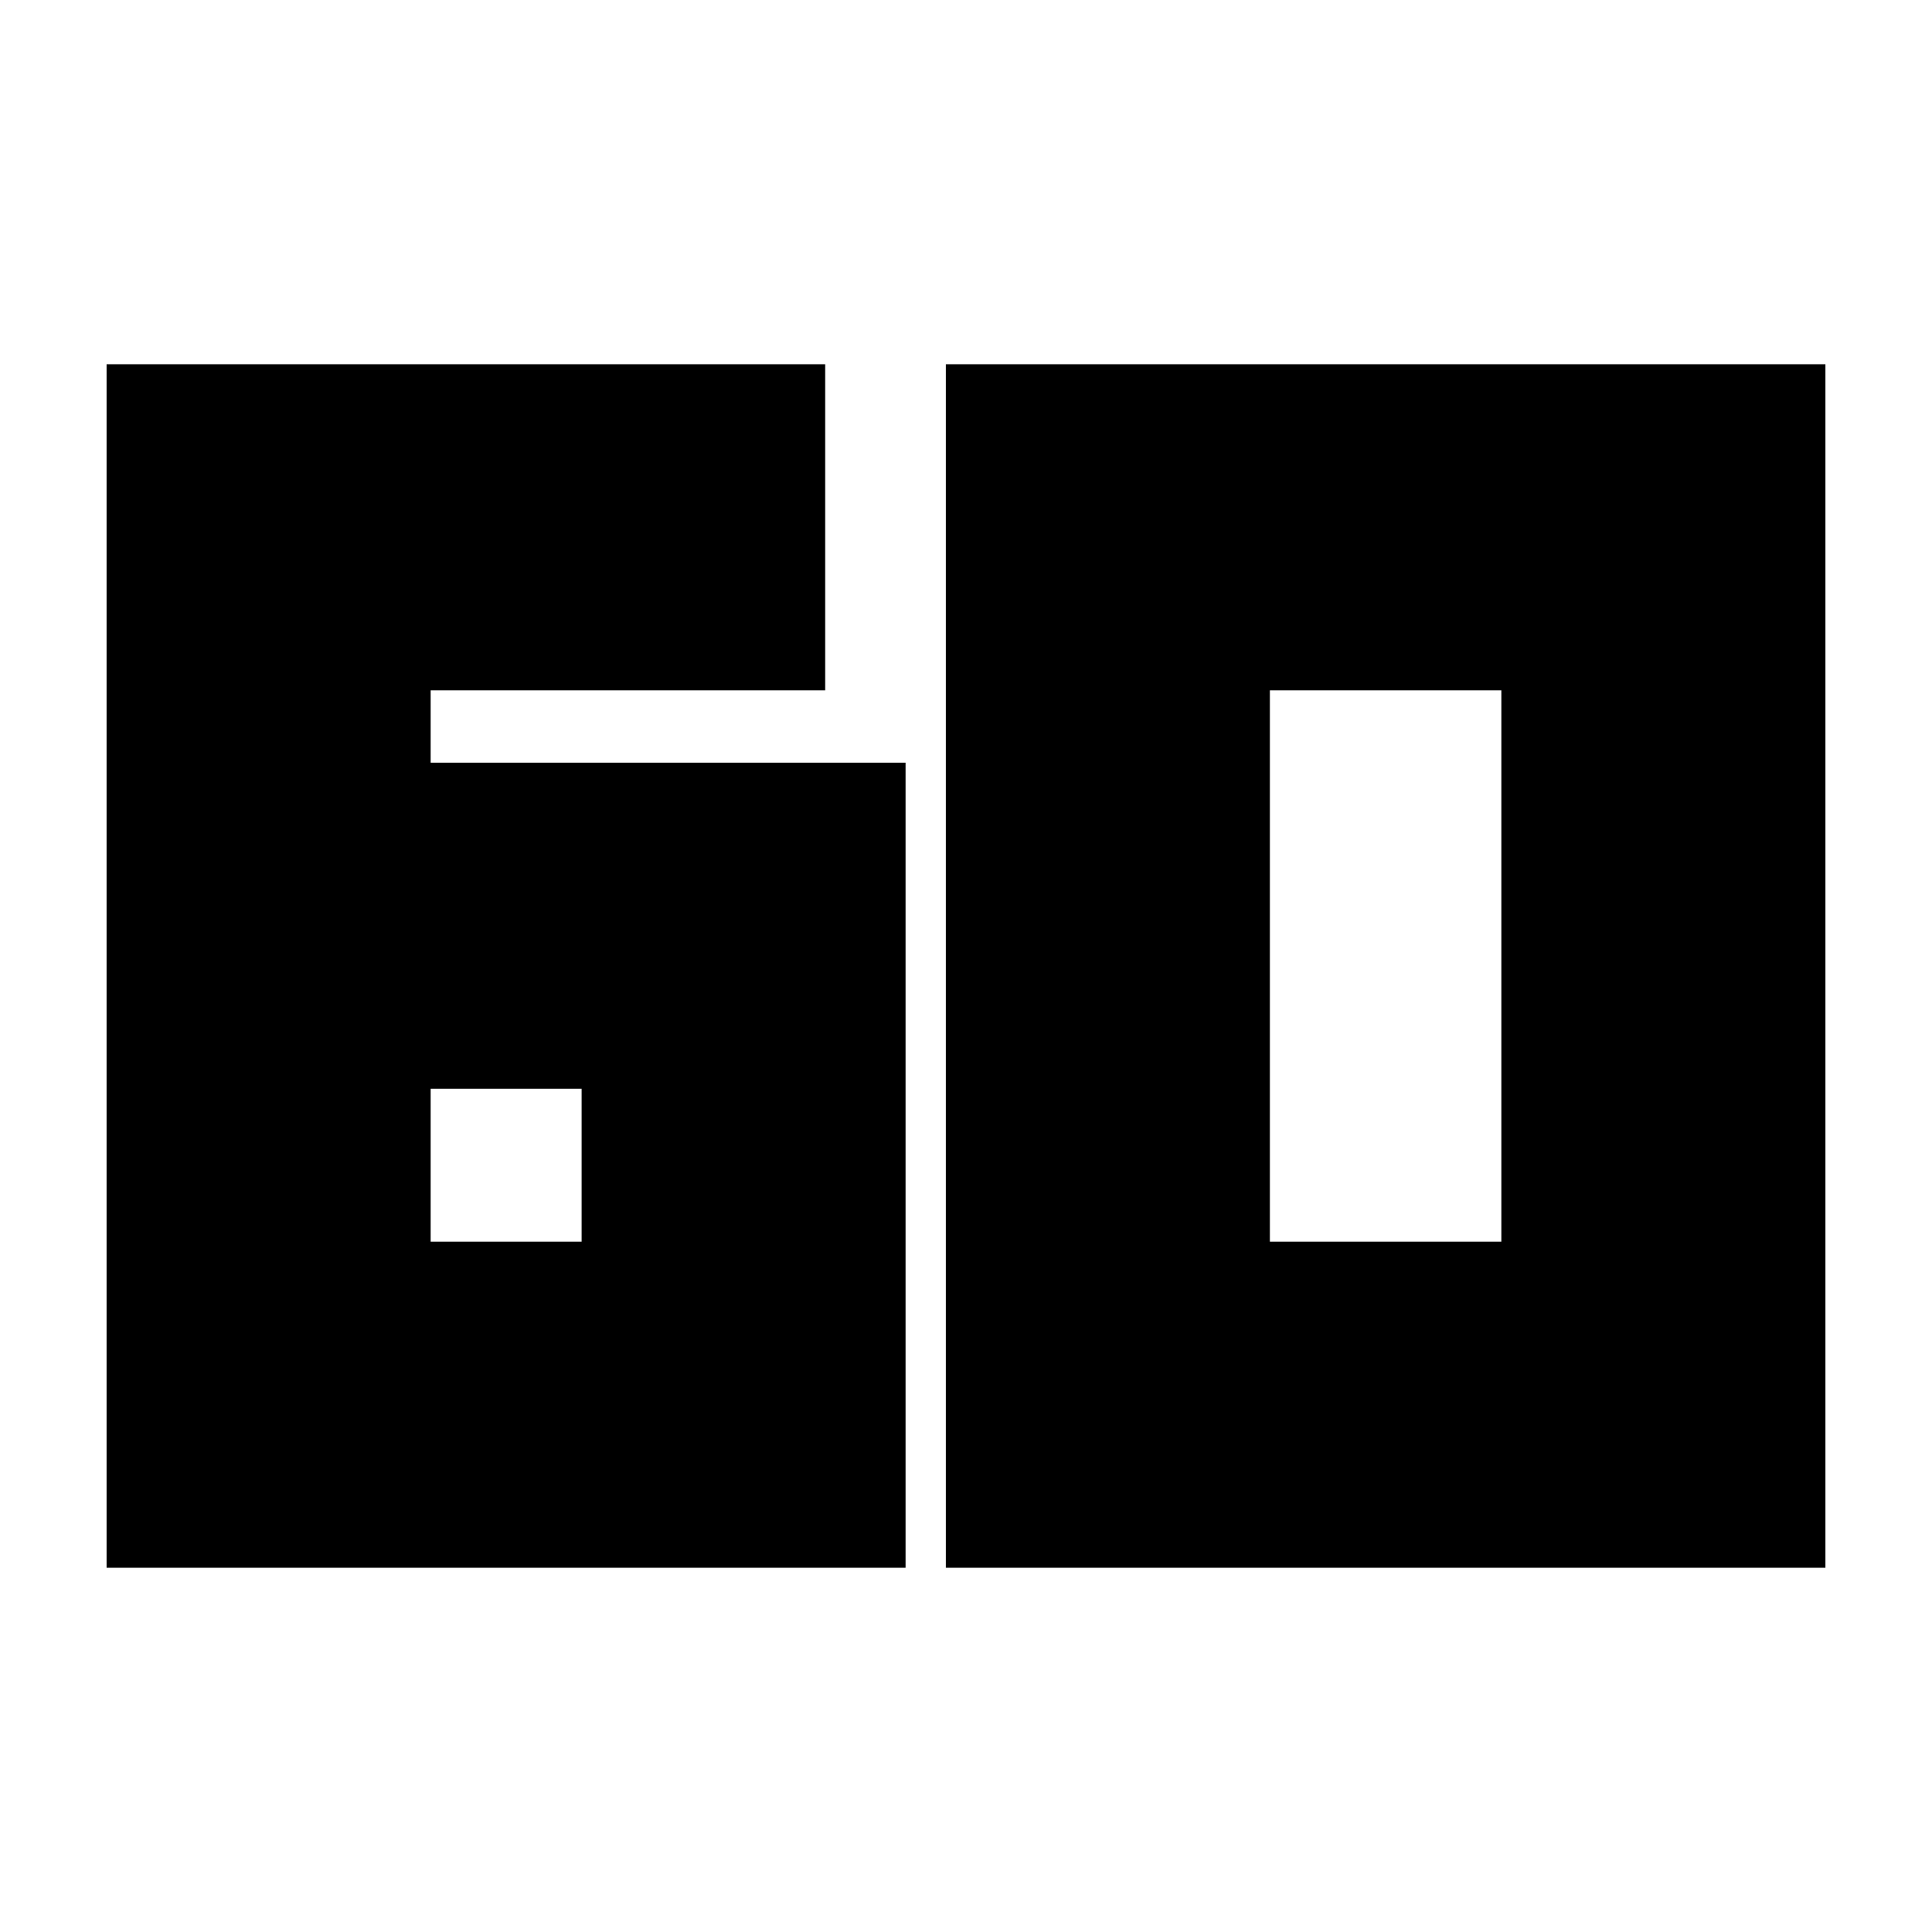 <svg xmlns="http://www.w3.org/2000/svg" height="20" width="20"><path d="M1.104 16.229V3.771H8.542V7.146H4.458V7.896H9.375V16.229ZM4.458 12.854H6.021V11.271H4.458ZM13.146 12.854H15.542V7.146H13.146ZM9.792 16.229V3.771H18.896V16.229Z"/></svg>